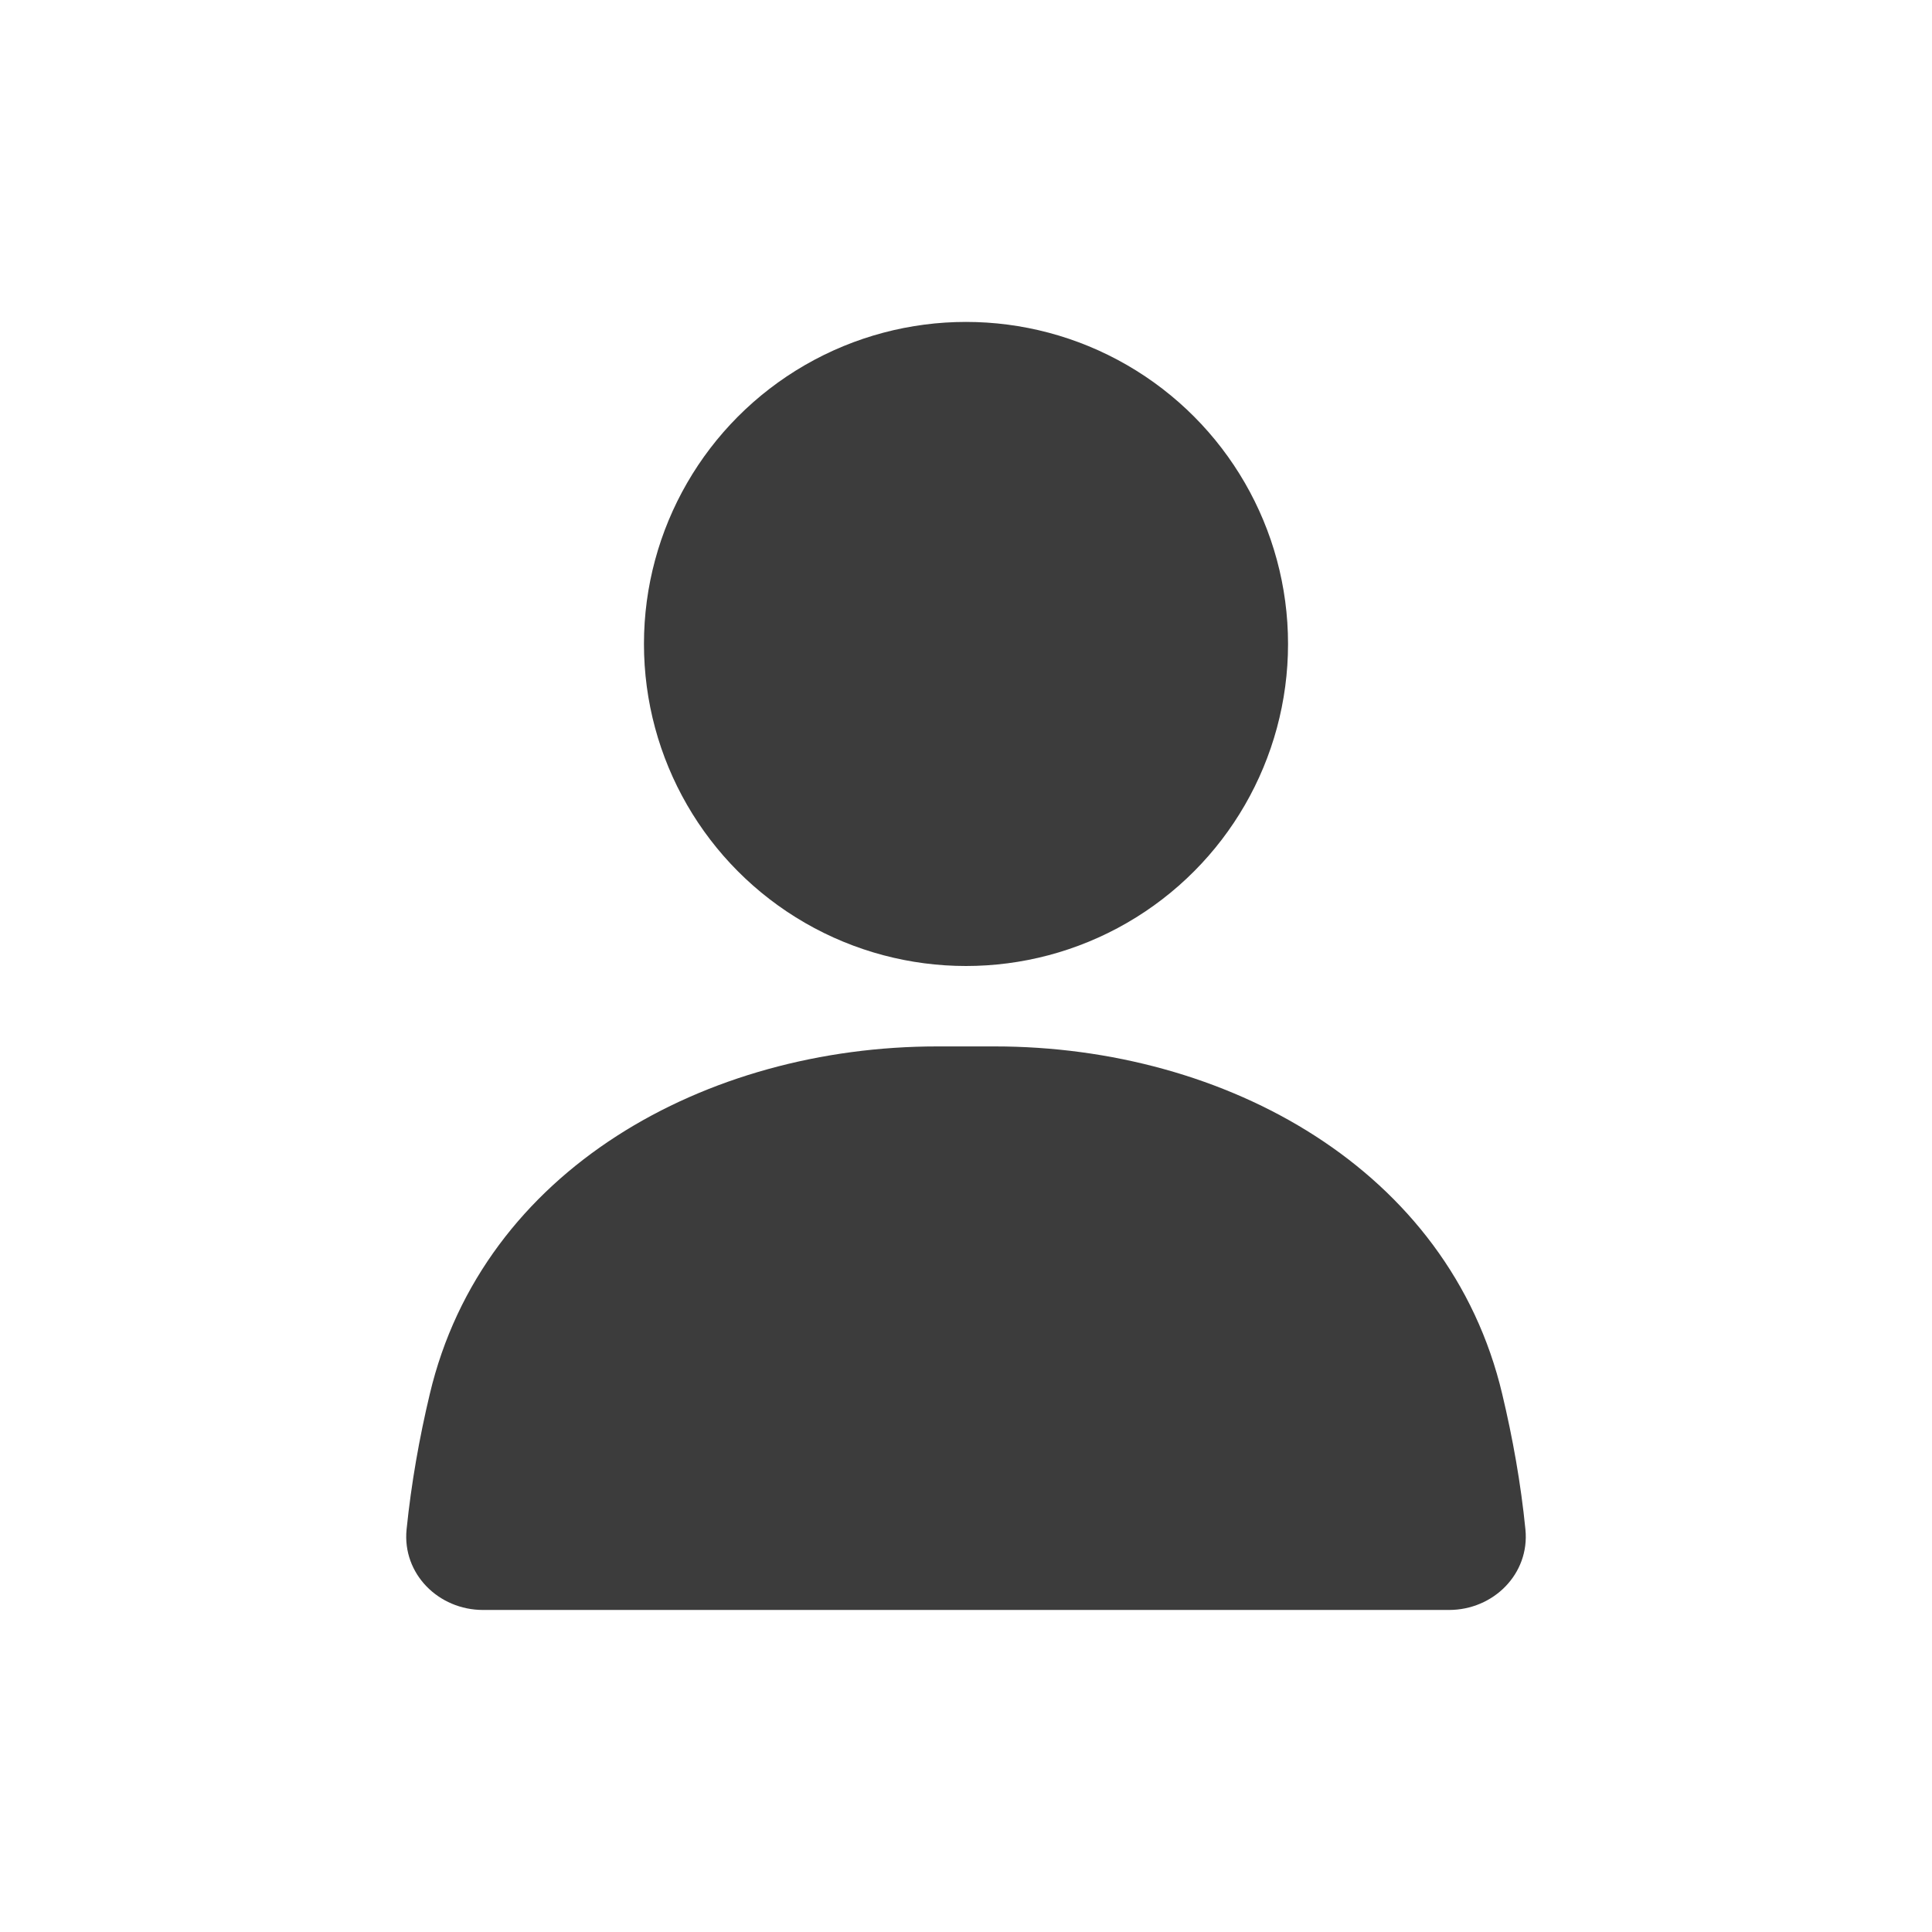 <svg width="16" height="16" viewBox="0 0 16 16" fill="none" xmlns="http://www.w3.org/2000/svg">
<circle cx="8" cy="5.333" r="2.667" fill="#3C3C3C"/>
<path d="M3.559 11.546C3.999 9.684 5.848 8.666 7.762 8.666H8.238C10.152 8.666 12.001 9.684 12.441 11.546C12.527 11.907 12.595 12.284 12.633 12.667C12.669 13.034 12.368 13.333 12 13.333H4C3.632 13.333 3.331 13.034 3.367 12.667C3.406 12.284 3.473 11.907 3.559 11.546Z" fill="#3C3C3C"/>
</svg>
